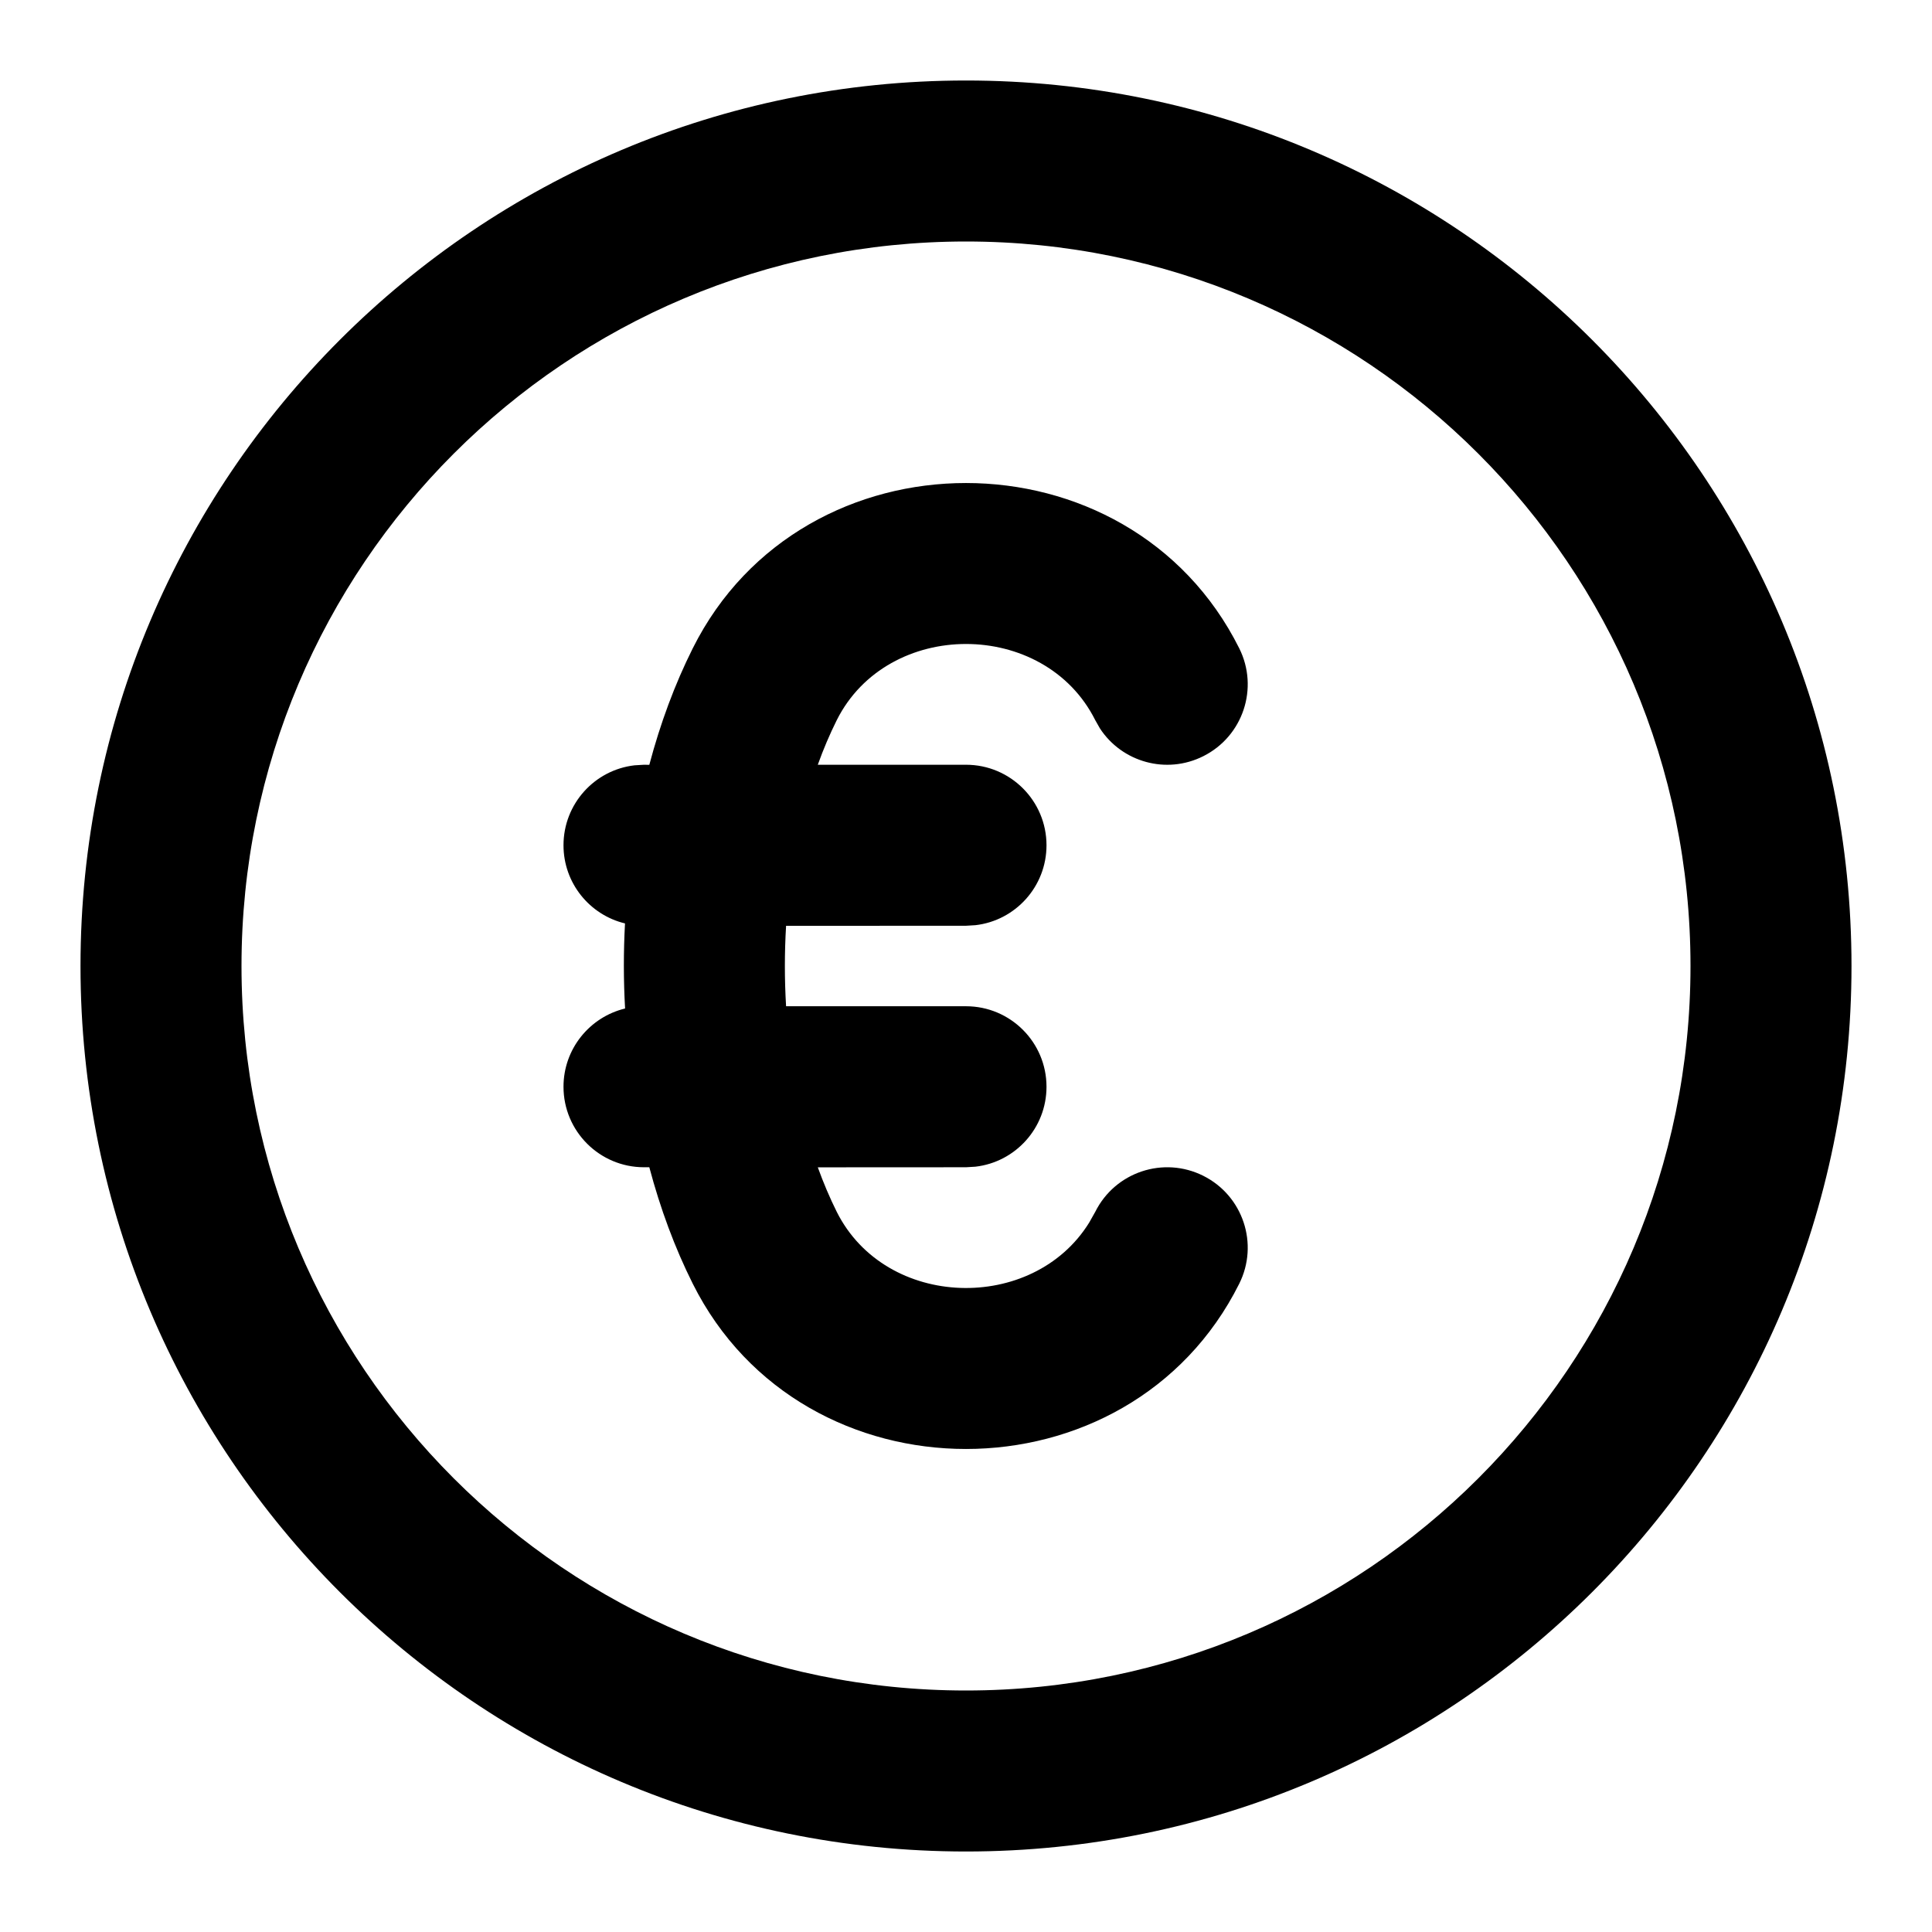 <svg xmlns="http://www.w3.org/2000/svg" width="24" height="24" viewBox="0 0 24 24">
  <path d="M12,1 C18.075,1 23,5.925 23,12 C23,18.075 18.075,23 12,23 C5.925,23 1,18.075 1,12 C1,5.925 5.925,1 12,1 Z M12,3 C7.029,3 3,7.029 3,12 C3,16.971 7.029,21 12,21 C16.971,21 21,16.971 21,12 C21,7.029 16.971,3 12,3 Z M15.394,8.053 C15.641,8.547 15.441,9.147 14.947,9.394 C14.489,9.624 13.938,9.468 13.664,9.049 L13.606,8.947 C12.974,7.684 11.026,7.684 10.394,8.947 C10.307,9.122 10.228,9.307 10.159,9.5 L12,9.5 C12.552,9.5 13,9.948 13,10.5 C13,11.013 12.614,11.436 12.117,11.493 L12,11.5 L9.765,11.501 C9.745,11.833 9.745,12.168 9.765,12.5 L12,12.5 C12.552,12.5 13,12.948 13,13.5 C13,14.013 12.614,14.436 12.117,14.493 L12,14.5 L10.159,14.501 C10.229,14.694 10.307,14.878 10.394,15.053 C11.003,16.269 12.832,16.314 13.53,15.188 L13.606,15.053 C13.853,14.559 14.453,14.359 14.947,14.606 C15.441,14.853 15.641,15.453 15.394,15.947 C14.026,18.684 9.974,18.684 8.606,15.947 C8.382,15.5 8.202,15.012 8.066,14.5 L8,14.5 C7.448,14.5 7,14.052 7,13.5 C7,13.029 7.326,12.634 7.765,12.528 C7.745,12.177 7.745,11.823 7.764,11.471 C7.326,11.366 7,10.971 7,10.5 C7,9.987 7.386,9.564 7.883,9.507 L8,9.5 L8.066,9.501 C8.202,8.988 8.382,8.5 8.606,8.053 C9.974,5.316 14.026,5.316 15.394,8.053 Z"/>
</svg>
